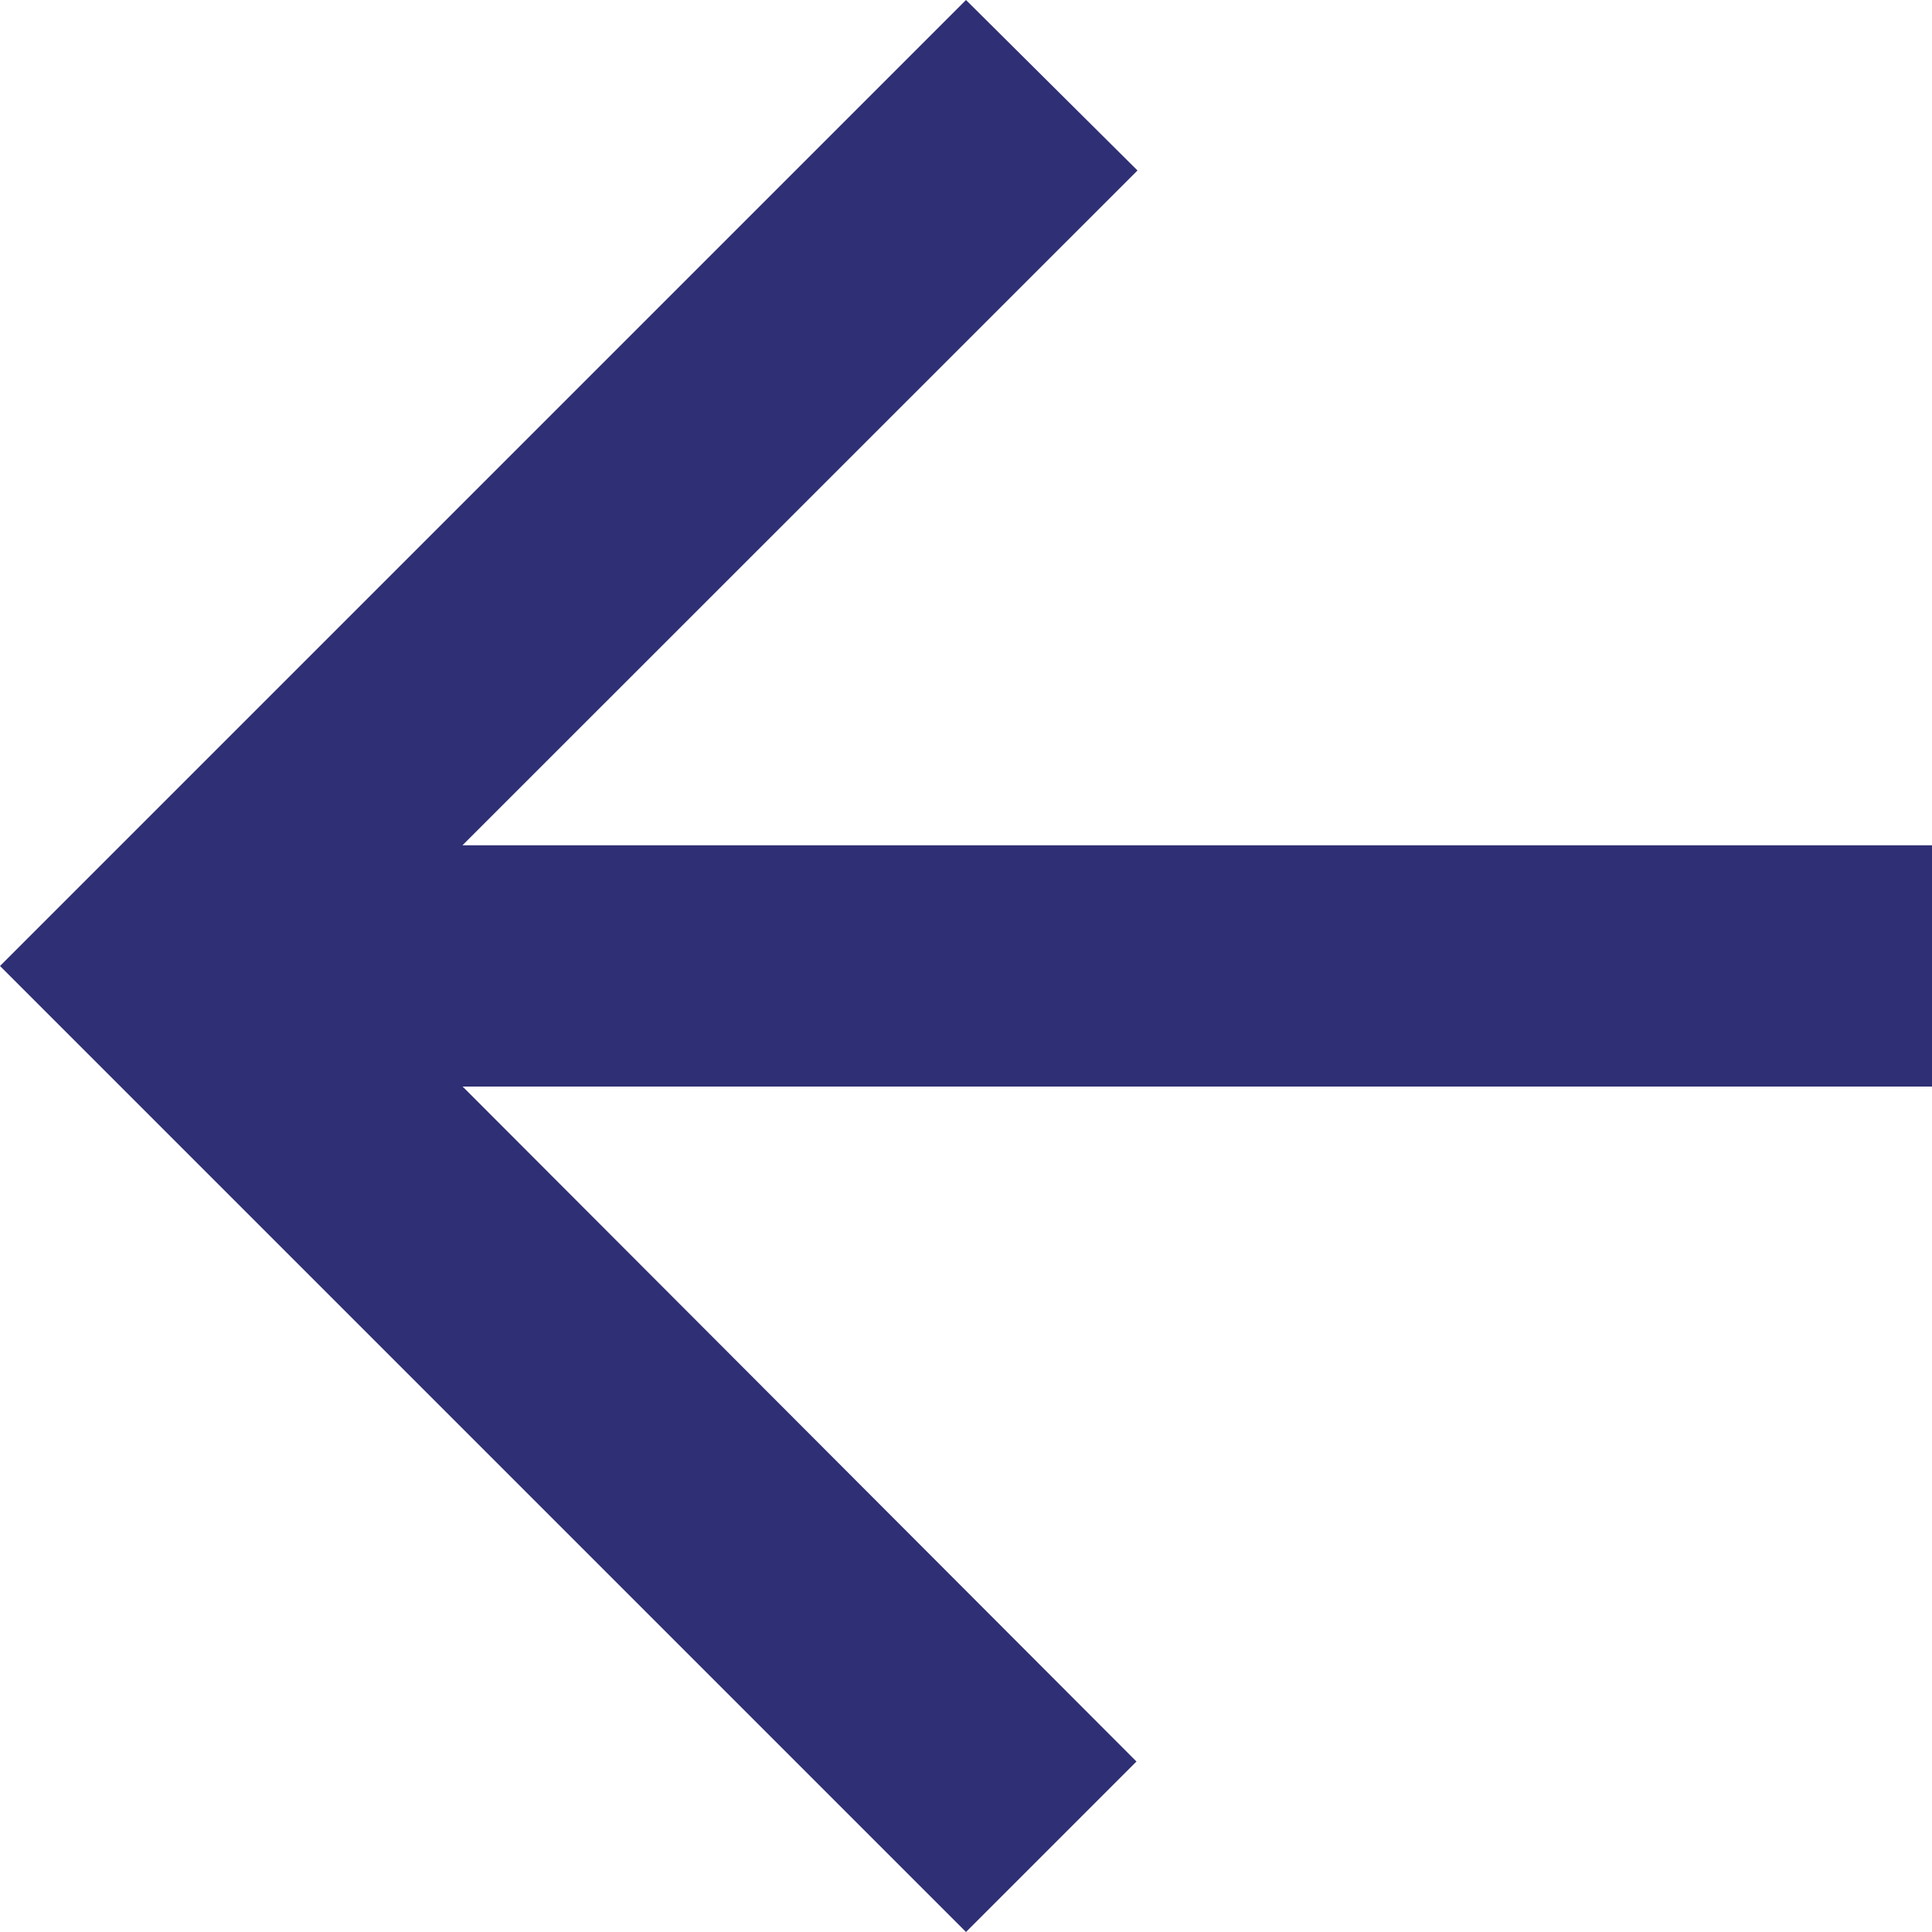 <svg id="Icon_material-arrow_back" data-name="Icon material-arrow_back" xmlns="http://www.w3.org/2000/svg" width="17" height="17" viewBox="0 0 17 17">
  <path id="Icon_material-arrow_back-2" data-name="Icon material-arrow_back" d="M23,13.438H10.069L16.009,7.5,14.5,6,6,14.5,14.5,23,16,21.5l-5.929-5.939H23Z" transform="translate(-6 -6)" fill="#2f2f75"/>
</svg>
